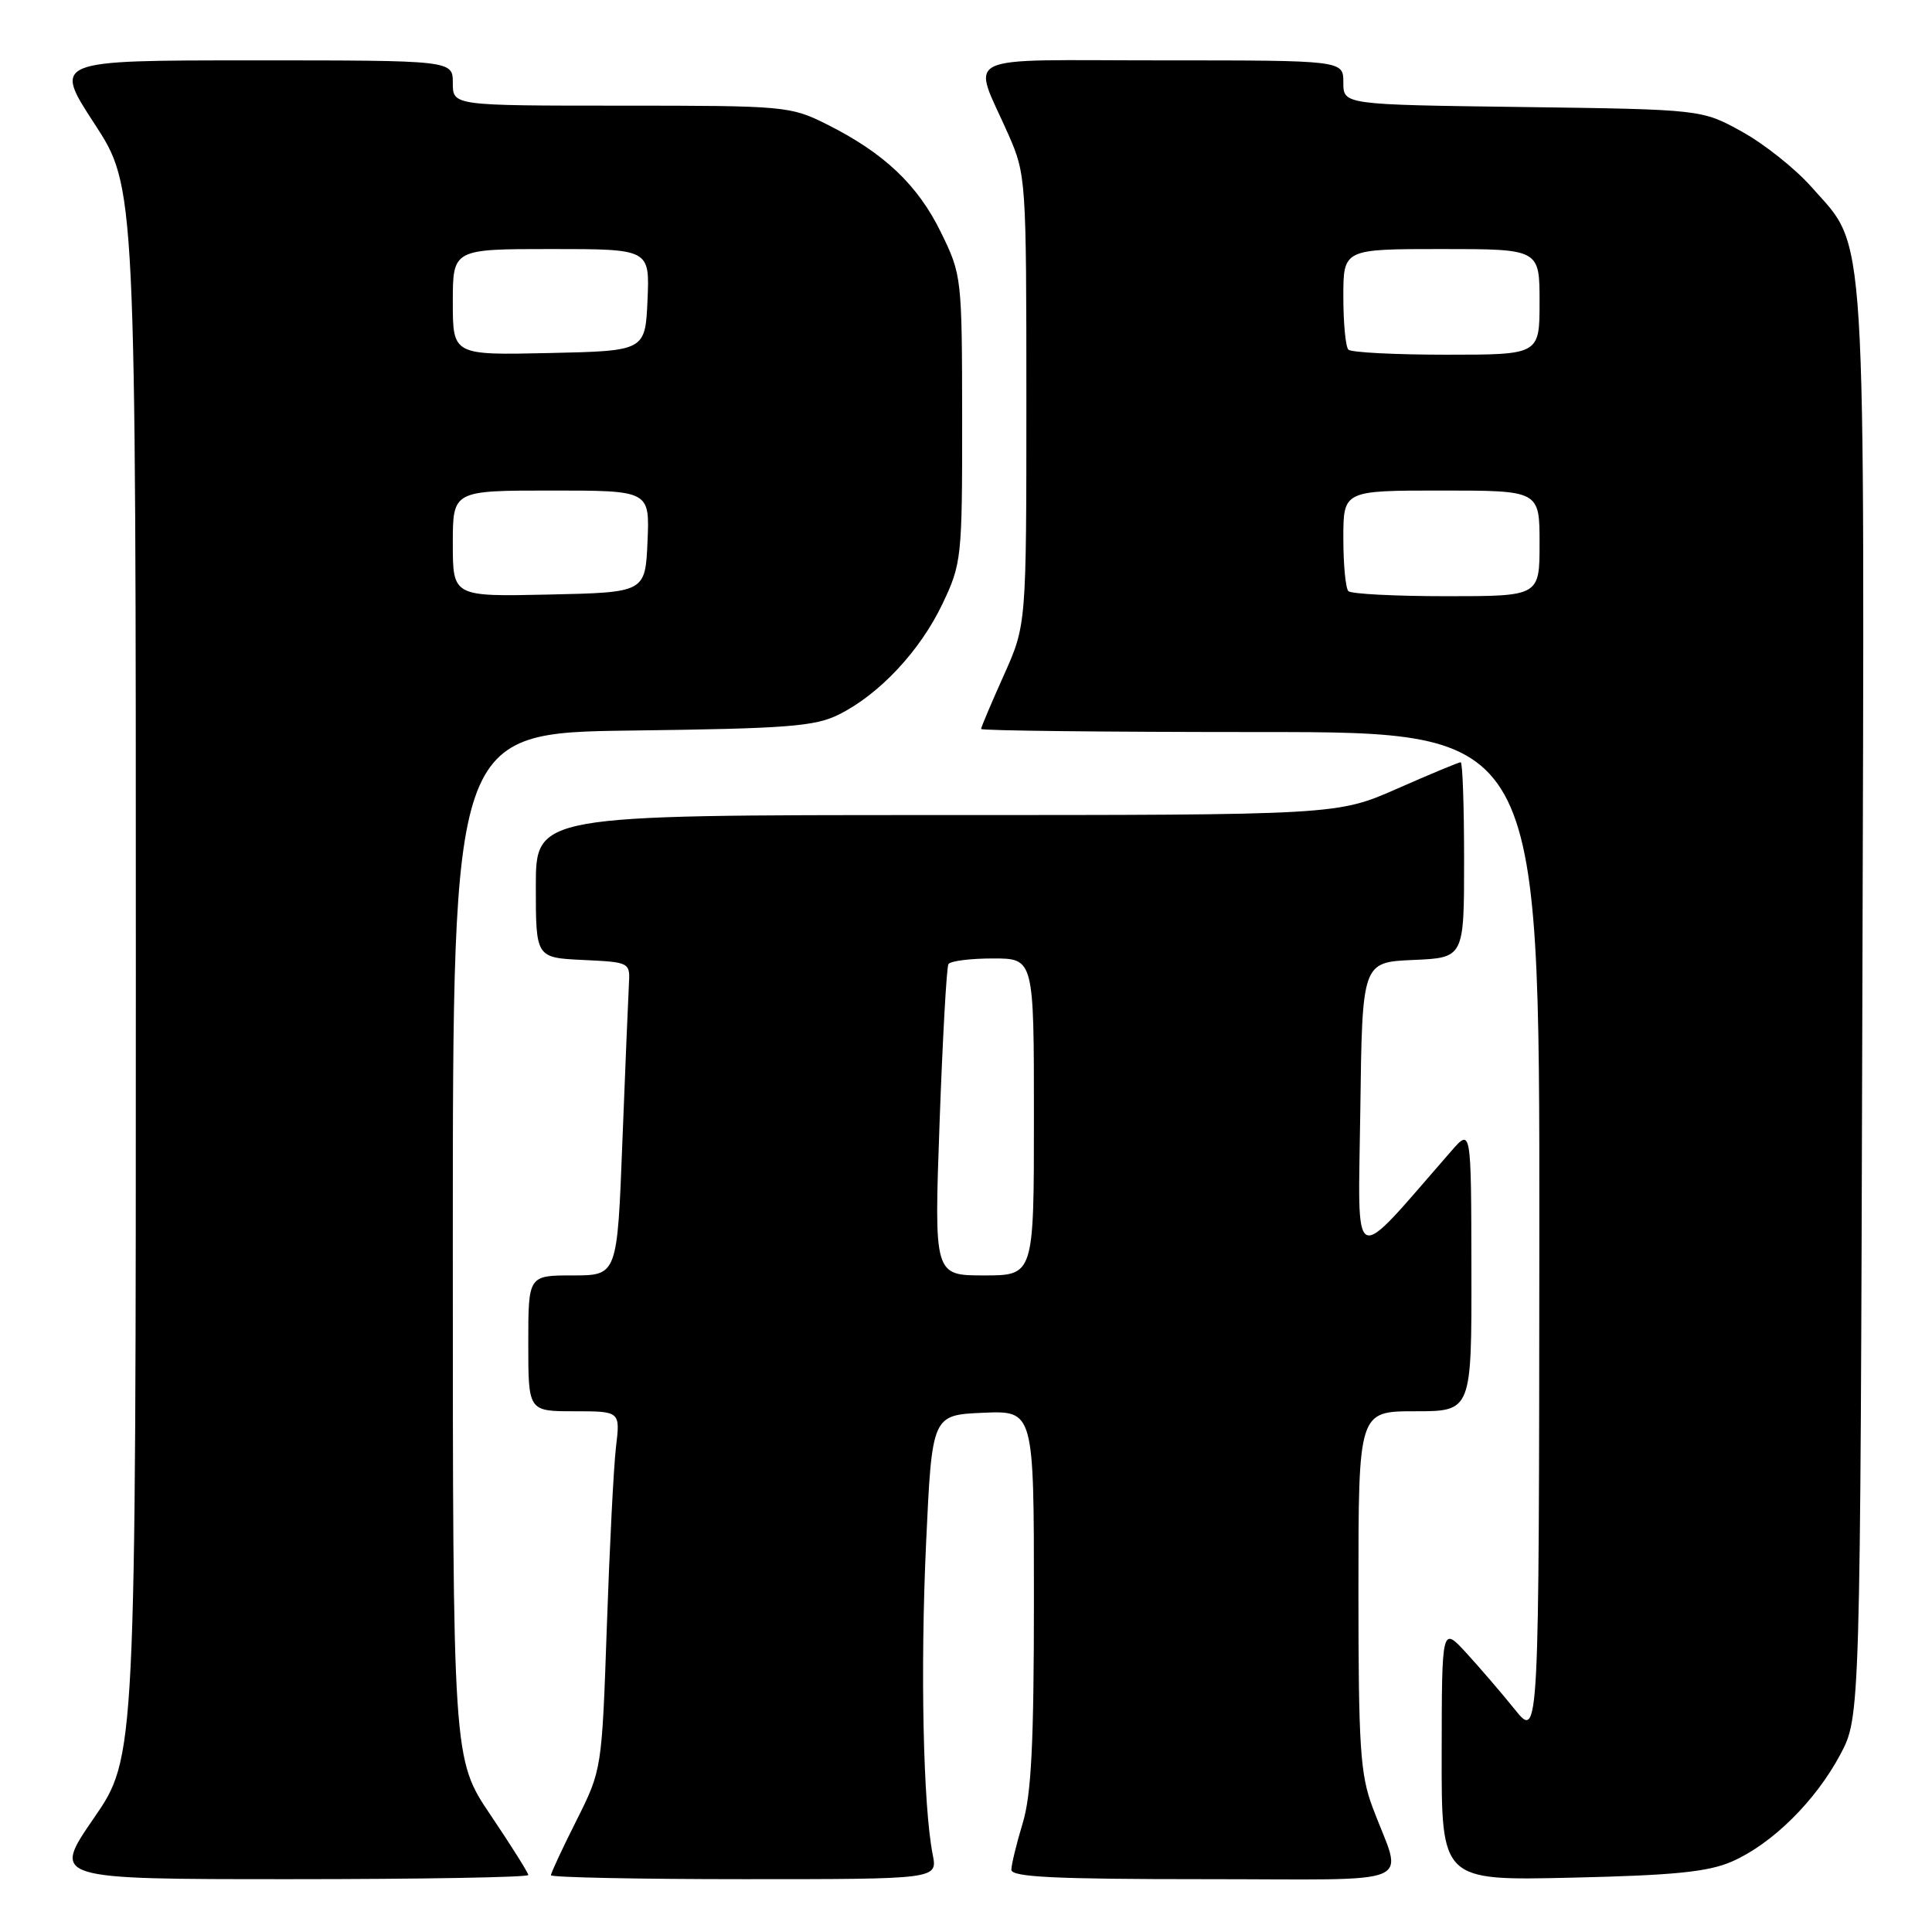<?xml version="1.0" encoding="UTF-8" standalone="no"?>
<!DOCTYPE svg PUBLIC "-//W3C//DTD SVG 1.1//EN" "http://www.w3.org/Graphics/SVG/1.1/DTD/svg11.dtd" >
<svg xmlns="http://www.w3.org/2000/svg" xmlns:xlink="http://www.w3.org/1999/xlink" version="1.1" viewBox="0 0 256 256">
 <g >
 <path fill="currentColor"
d=" M 70.00 248.45 C 70.00 248.16 67.75 244.58 65.00 240.50 C 60.00 233.09 60.00 233.09 60.00 165.10 C 60.00 97.10 60.00 97.10 83.75 96.80 C 104.30 96.54 107.99 96.26 111.15 94.68 C 116.52 92.01 121.92 86.24 124.89 80.00 C 127.42 74.67 127.50 73.93 127.49 55.50 C 127.47 36.74 127.44 36.43 124.67 30.77 C 121.60 24.49 117.13 20.26 109.55 16.47 C 104.74 14.06 104.03 14.00 82.30 14.00 C 60.00 14.00 60.00 14.00 60.00 11.00 C 60.00 8.00 60.00 8.00 33.52 8.00 C 7.04 8.00 7.04 8.00 12.52 16.40 C 18.00 24.81 18.00 24.81 18.00 128.82 C 18.00 232.84 18.00 232.84 12.43 240.92 C 6.87 249.00 6.87 249.00 38.43 249.00 C 55.80 249.00 70.00 248.75 70.00 248.45 Z  M 123.59 245.75 C 122.32 239.33 121.94 221.19 122.71 204.50 C 123.50 187.50 123.50 187.50 130.25 187.20 C 137.00 186.91 137.00 186.91 137.00 211.80 C 137.00 230.97 136.66 237.81 135.51 241.59 C 134.69 244.29 134.02 247.06 134.01 247.75 C 134.00 248.72 139.77 249.00 159.57 249.00 C 188.64 249.00 185.88 250.18 181.88 239.50 C 180.24 235.12 180.00 231.53 180.00 210.75 C 180.00 187.00 180.00 187.00 187.50 187.00 C 195.00 187.00 195.00 187.00 194.97 168.25 C 194.94 149.50 194.94 149.50 192.32 152.50 C 178.78 168.00 179.97 168.54 180.25 147.00 C 180.50 127.50 180.50 127.50 187.25 127.20 C 194.00 126.91 194.00 126.91 194.00 113.95 C 194.00 106.83 193.80 101.00 193.55 101.00 C 193.30 101.00 189.51 102.57 185.14 104.50 C 177.18 108.00 177.18 108.00 124.09 108.00 C 71.00 108.00 71.00 108.00 71.00 117.45 C 71.00 126.90 71.00 126.90 77.25 127.20 C 83.50 127.50 83.50 127.50 83.33 130.50 C 83.24 132.15 82.85 141.49 82.47 151.25 C 81.79 169.00 81.79 169.00 75.89 169.00 C 70.00 169.00 70.00 169.00 70.00 178.00 C 70.00 187.00 70.00 187.00 76.09 187.00 C 82.19 187.00 82.19 187.00 81.62 191.75 C 81.31 194.36 80.77 205.05 80.41 215.50 C 79.75 234.50 79.75 234.50 76.38 241.23 C 74.52 244.92 73.00 248.19 73.00 248.48 C 73.00 248.76 84.53 249.00 98.61 249.00 C 124.23 249.00 124.23 249.00 123.59 245.75 Z  M 229.50 246.66 C 234.81 244.33 240.56 238.65 243.84 232.50 C 246.50 227.50 246.50 227.50 246.77 133.07 C 247.07 27.60 247.42 33.16 240.05 24.80 C 237.94 22.40 233.80 19.10 230.86 17.47 C 225.50 14.50 225.50 14.50 201.75 14.18 C 178.00 13.87 178.00 13.87 178.00 10.93 C 178.00 8.00 178.00 8.00 153.93 8.00 C 126.49 8.00 128.80 6.88 133.64 17.87 C 135.95 23.13 136.00 23.90 136.00 53.03 C 136.00 82.81 136.00 82.81 133.00 89.50 C 131.35 93.18 130.00 96.37 130.00 96.59 C 130.00 96.82 146.65 97.00 167.00 97.00 C 204.00 97.00 204.00 97.00 203.97 163.75 C 203.93 230.50 203.93 230.50 200.72 226.51 C 198.95 224.31 196.05 220.94 194.28 219.01 C 191.05 215.50 191.05 215.50 191.03 232.35 C 191.00 249.20 191.00 249.20 208.25 248.80 C 221.86 248.49 226.34 248.04 229.50 246.66 Z  M 60.00 72.03 C 60.00 65.00 60.00 65.00 73.05 65.00 C 86.09 65.00 86.09 65.00 85.80 71.75 C 85.50 78.50 85.50 78.50 72.75 78.78 C 60.00 79.06 60.00 79.06 60.00 72.03 Z  M 60.00 40.03 C 60.00 33.00 60.00 33.00 73.05 33.00 C 86.09 33.00 86.09 33.00 85.80 39.75 C 85.50 46.50 85.50 46.50 72.75 46.78 C 60.00 47.06 60.00 47.06 60.00 40.03 Z  M 124.50 148.75 C 124.90 137.61 125.43 128.16 125.67 127.75 C 125.92 127.34 128.57 127.00 131.56 127.00 C 137.00 127.00 137.00 127.00 137.00 148.00 C 137.00 169.00 137.00 169.00 130.38 169.00 C 123.77 169.00 123.77 169.00 124.50 148.75 Z  M 178.67 78.33 C 178.30 77.97 178.00 74.82 178.00 71.33 C 178.00 65.00 178.00 65.00 191.00 65.00 C 204.00 65.00 204.00 65.00 204.00 72.00 C 204.00 79.00 204.00 79.00 191.67 79.00 C 184.88 79.00 179.03 78.70 178.67 78.33 Z  M 178.67 46.33 C 178.30 45.97 178.00 42.82 178.00 39.33 C 178.00 33.00 178.00 33.00 191.00 33.00 C 204.00 33.00 204.00 33.00 204.00 40.00 C 204.00 47.00 204.00 47.00 191.67 47.00 C 184.88 47.00 179.03 46.70 178.67 46.33 Z "/>
</g>
</svg>